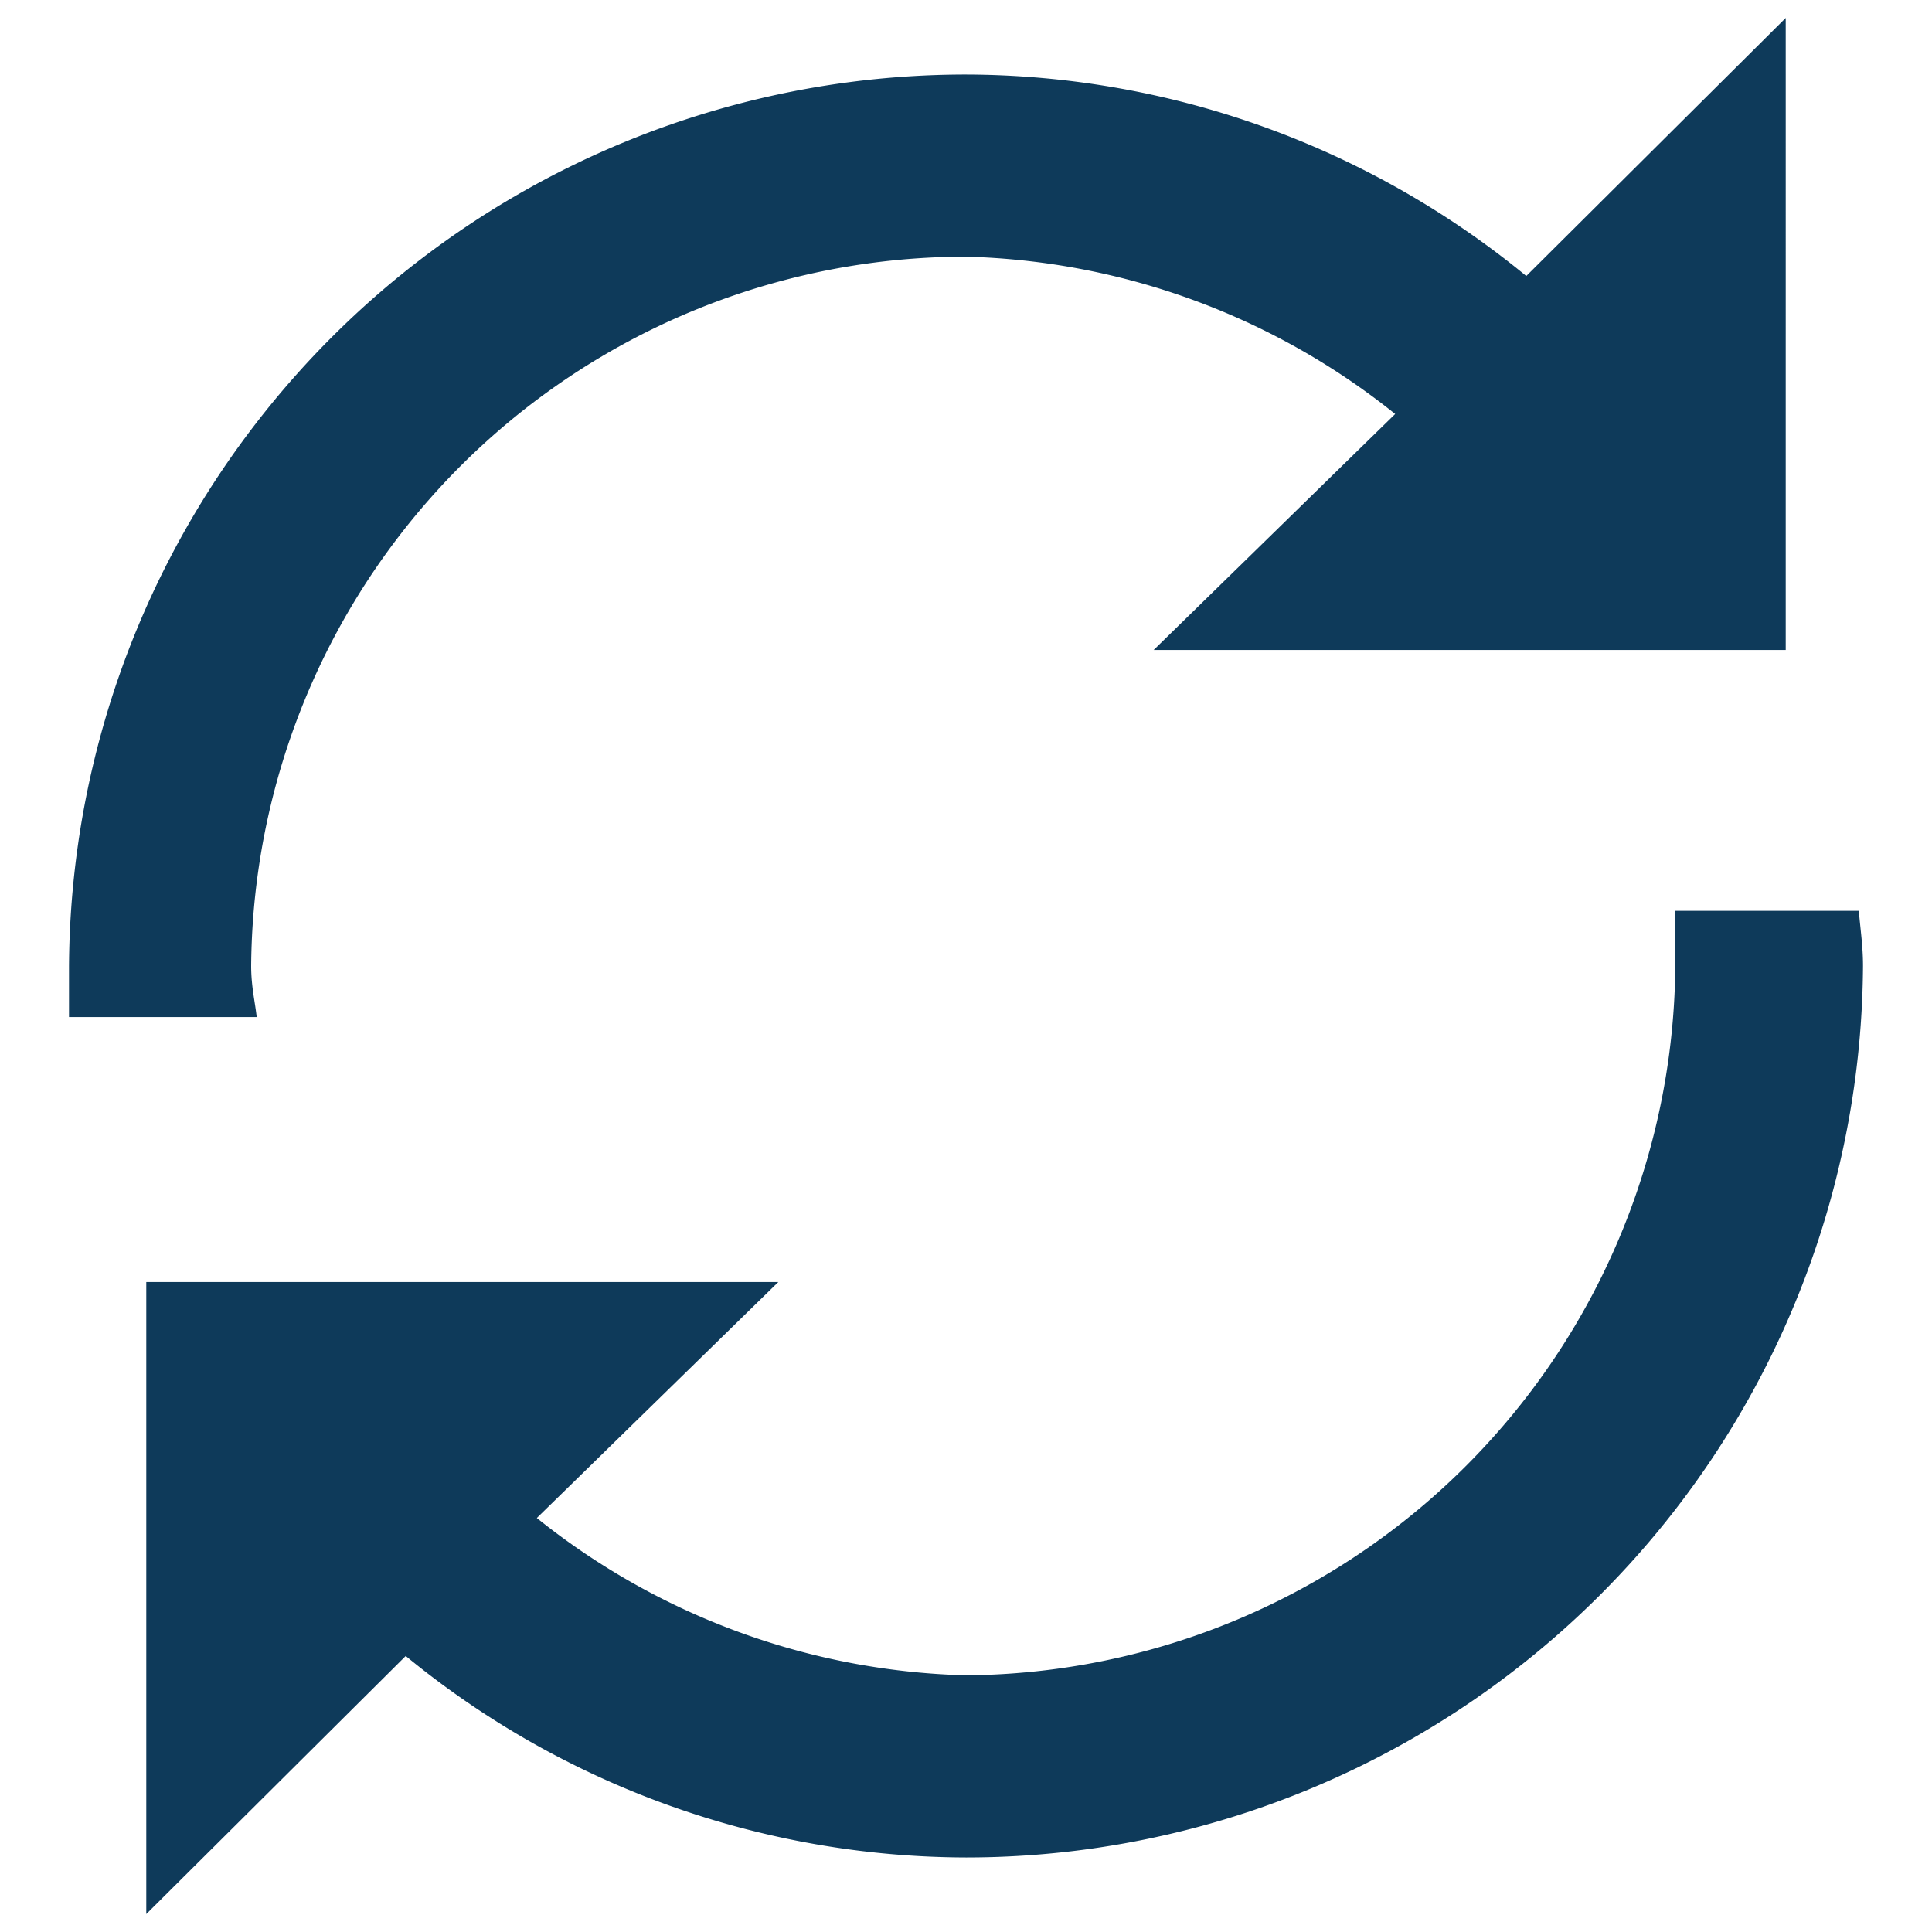 <svg id="Layer_1" data-name="Layer 1" xmlns="http://www.w3.org/2000/svg" viewBox="0 0 14 14">
  <defs>
    <style>.cls-1{fill:#0e3a5a;}</style>
  </defs>
  <title>PDI-help-dialog-toolbar-all</title>
  <path class="cls-1"
        d="M1.82,7A5.18,5.18,0,0,1,7,1.86,5.18,5.18,0,0,1,10.11,3L8.36,4.71h4.58V.13L11.06,2A6.42,6.42,0,0,0,7,.54,6.5,6.5,0,0,0,.5,7c0,.12,0,.24,0,.37H1.86C1.85,7.27,1.82,7.15,1.82,7Z"/>
  <path class="cls-1"
        d="M13.47,6.6H12.14c0,.13,0,.25,0,.37A5.18,5.18,0,0,1,7,12.14,5.18,5.18,0,0,1,3.89,11L5.64,9.29H1.06v4.58L2.94,12A6.42,6.42,0,0,0,7,13.46,6.5,6.5,0,0,0,13.5,7C13.5,6.85,13.48,6.73,13.47,6.6Z"/>
</svg>